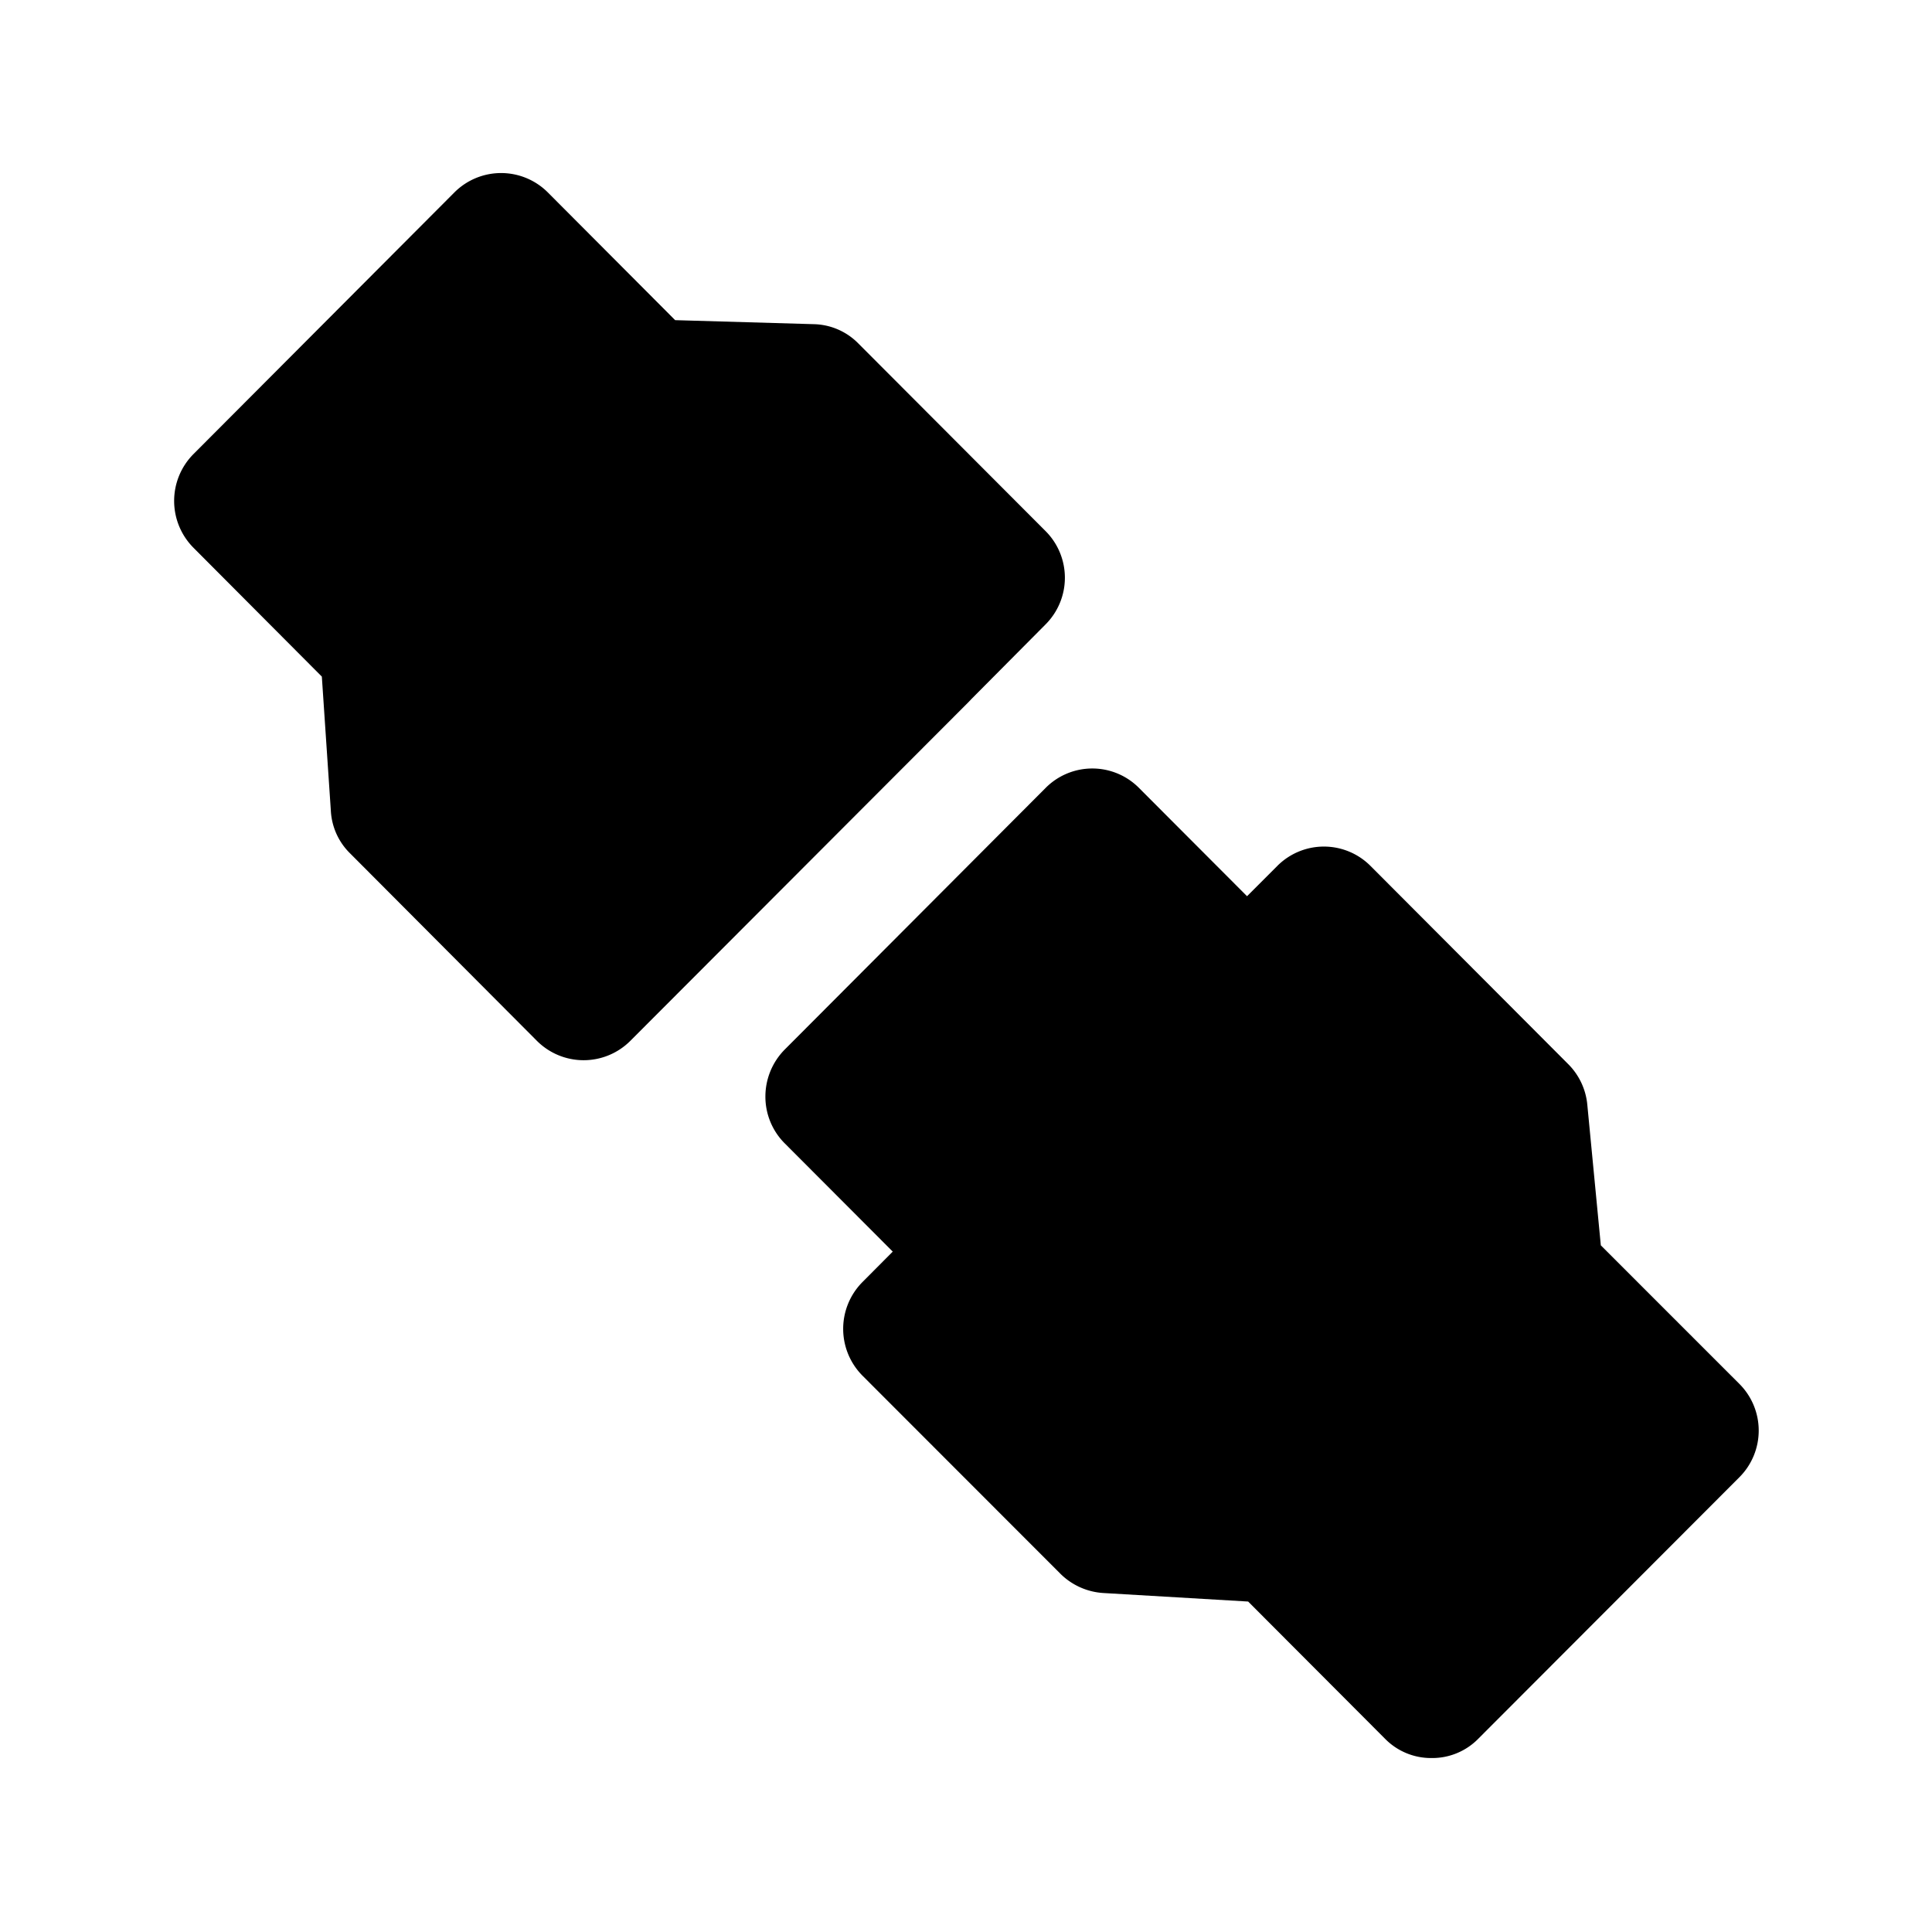 <svg xmlns="http://www.w3.org/2000/svg" width="24" height="24" fill="none"><path fill="#000" d="m12.029 8.724.042-.044.916-.922a.82.82 0 0 0 0-1.162l-2.323-2.328a.8.8 0 0 0-.554-.241l-1.723-.05L6.805 2.39a.82.82 0 0 0-1.16 0l-3.241 3.25a.825.825 0 0 0 0 1.165l1.594 1.6.112 1.668a.8.8 0 0 0 .238.527L6.67 12.93a.82.82 0 0 0 1.16 0zm9.577 9.628-3.241 3.246a.8.8 0 0 1-.58.241.8.8 0 0 1-.58-.24l-1.7-1.704-1.799-.106a.83.83 0 0 1-.532-.238l-2.46-2.462a.825.825 0 0 1 0-1.163l.376-.378-1.342-1.345a.82.82 0 0 1-.24-.582.83.83 0 0 1 .24-.583l3.241-3.25a.817.817 0 0 1 1.16 0l1.342 1.345.375-.375a.817.817 0 0 1 1.16 0l2.456 2.462a.82.82 0 0 1 .236.502l.168 1.748 1.72 1.72a.82.82 0 0 1 0 1.162"/></svg>